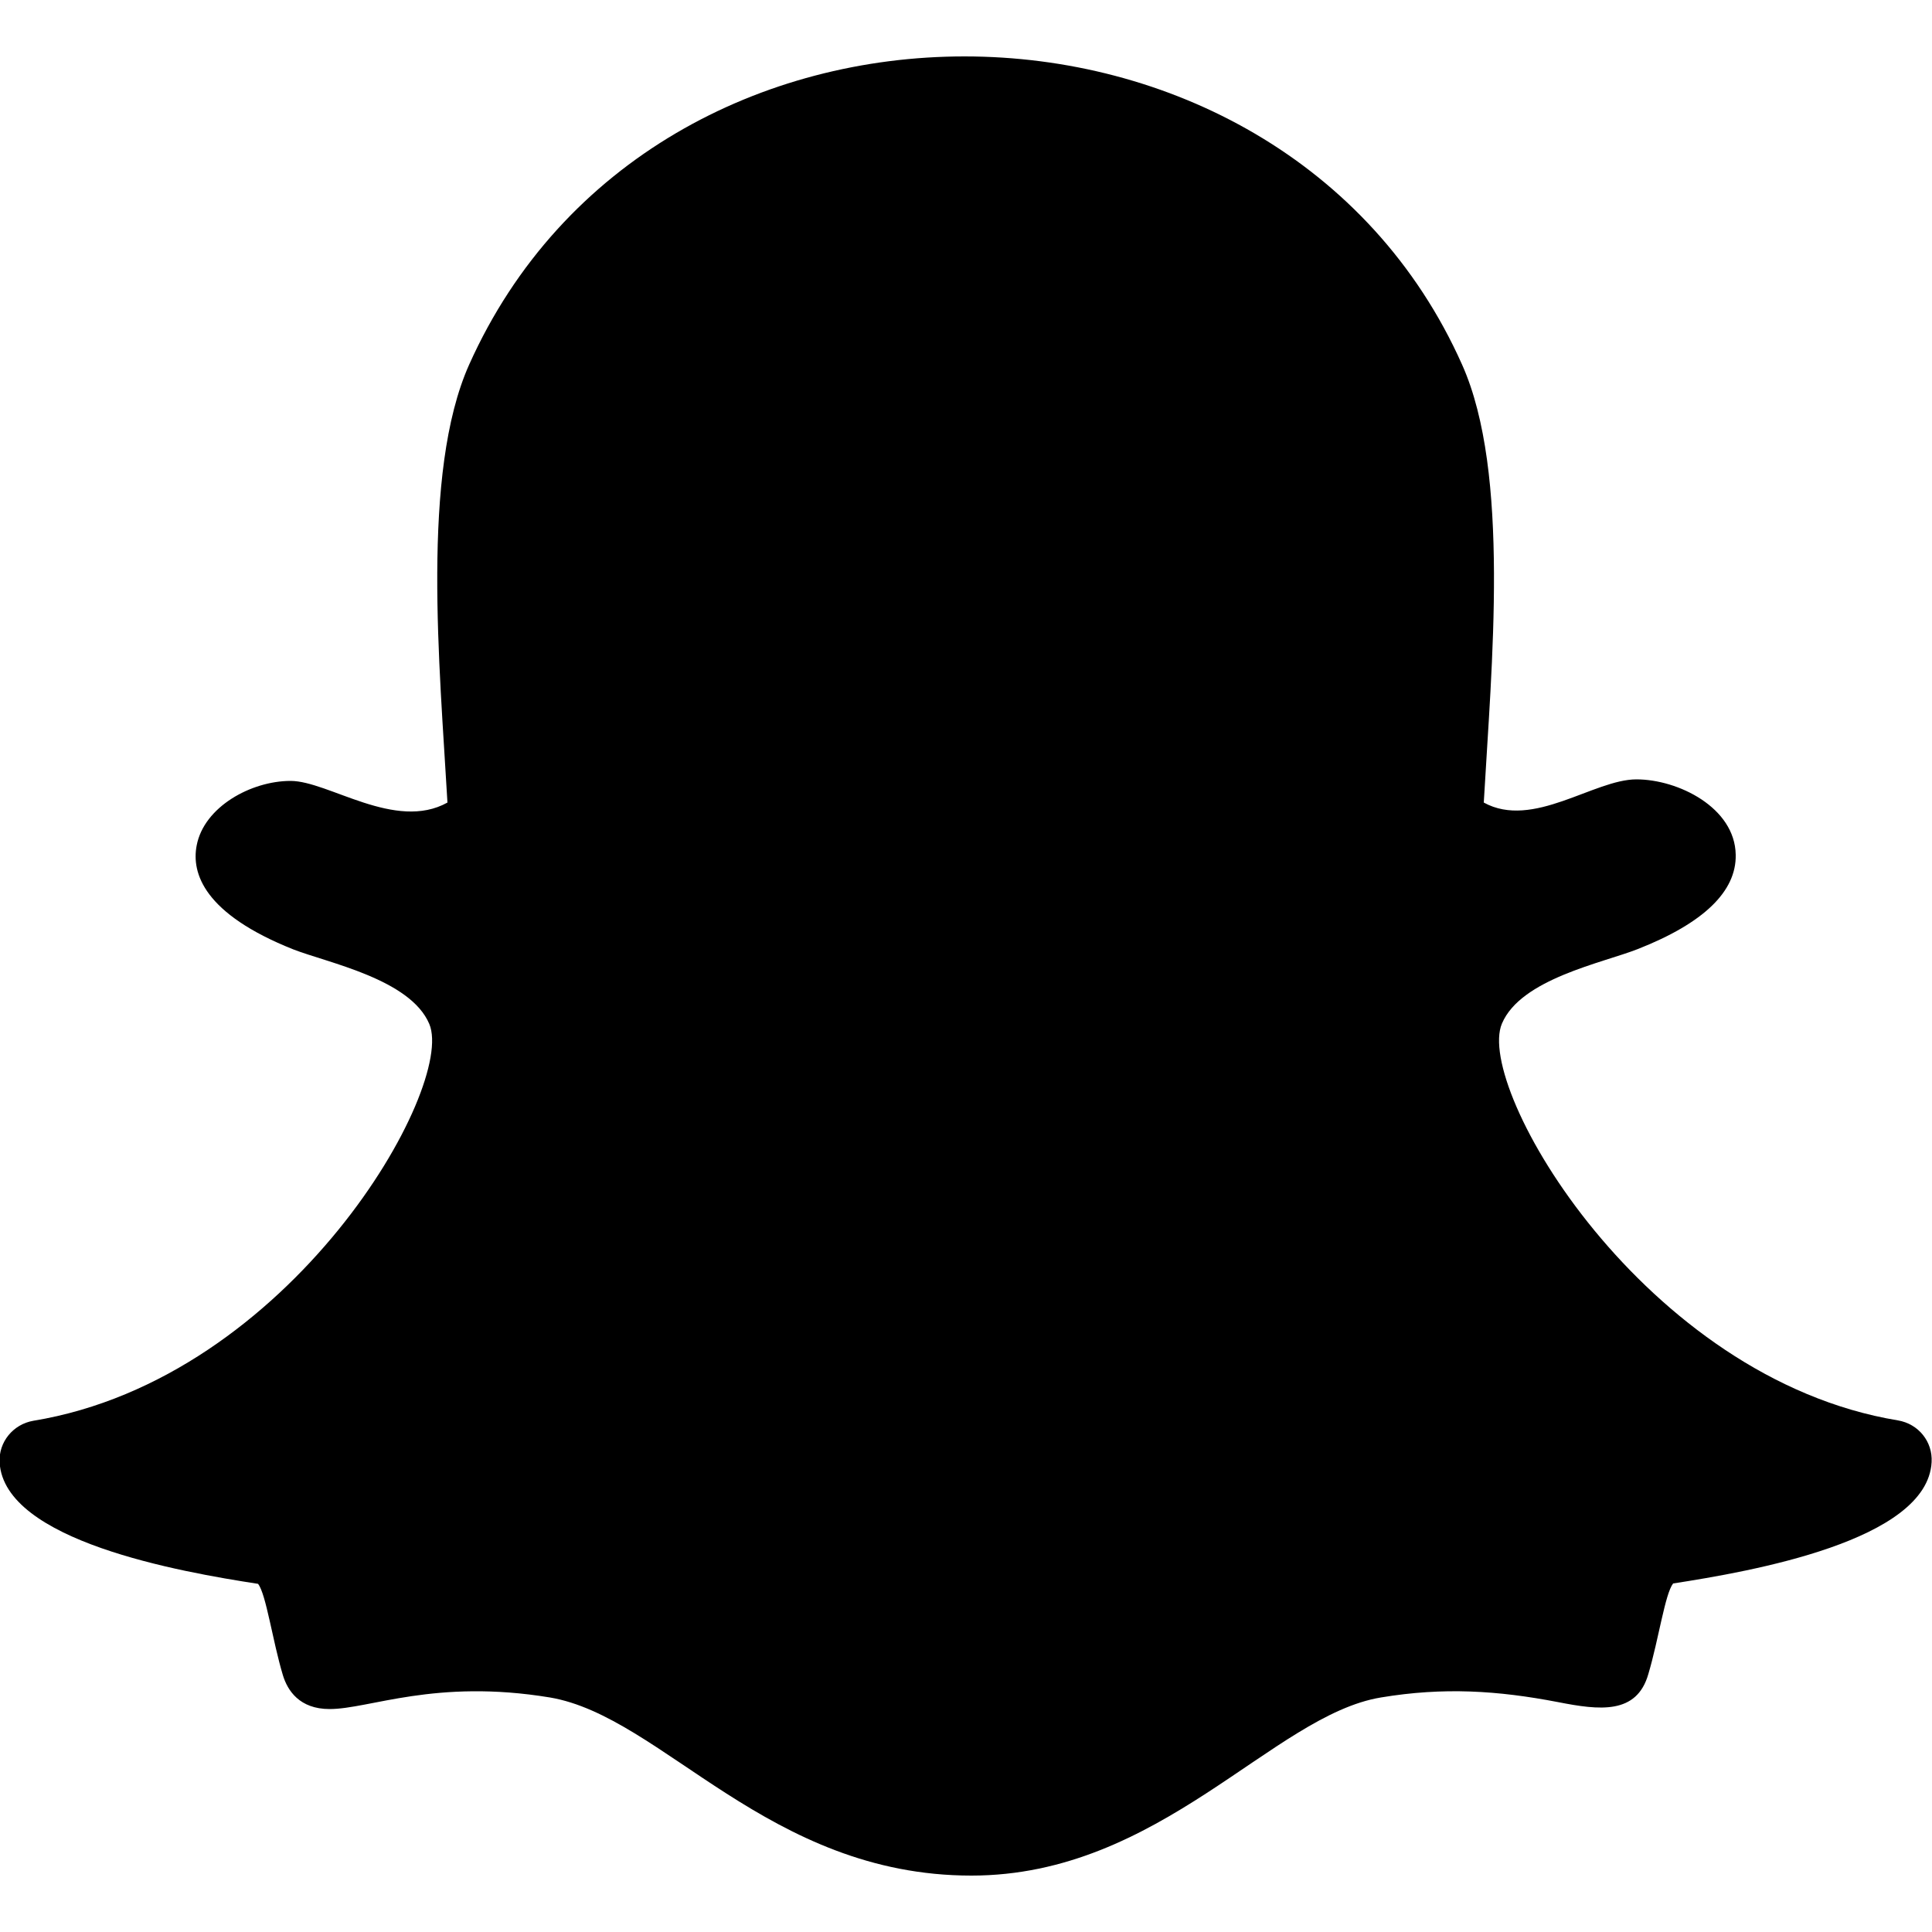 <svg xmlns="http://www.w3.org/2000/svg" viewBox="0 0 500 500"><path d="M121.4 94.4c-12.5 28-7.6 78.2-5.6 113.3-13.5 7.5-30.8-5.6-40.6-5.6-10.2 0-22.4 6.7-24.3 16.7-1.4 7.2 1.9 17.7 25 26.9 9 3.5 30.3 7.7 35.2 19.3 6.9 16.3-35.6 91.7-102.5 102.7-5.2.9-9 5.5-8.7 10.8 1.2 20.3 46.7 28.3 66.9 31.4 2.1 2.8 3.7 14.6 6.4 23.6 1.2 4 4.3 8.8 12.1 8.8 10.3 0 27.3-7.9 57-3 29.1 4.9 56.5 46.1 109.1 46.1 48.9 0 78-41.5 106-46.1 16.2-2.7 30.2-1.8 45.8 1.2 10.7 2.1 20.4 3.3 23.4-7.3 2.7-9.1 4.3-20.7 6.4-23.4 20-3.1 65.8-11 66.9-31.4.3-5.3-3.4-9.9-8.7-10.8-65.7-10.8-109.6-86-102.5-102.7 4.9-11.6 26.1-15.7 35.2-19.3 17-6.7 25.5-14.9 25.3-24.4-.2-12.2-14.9-19.5-25.7-19.5-11 0-26.8 13-39.5 6 2-35.4 6.9-85.3-5.6-113.3-23.6-53-76.3-79.8-128.8-79.8-52.1 0-104.3 26.4-128.2 79.8z"/></svg>